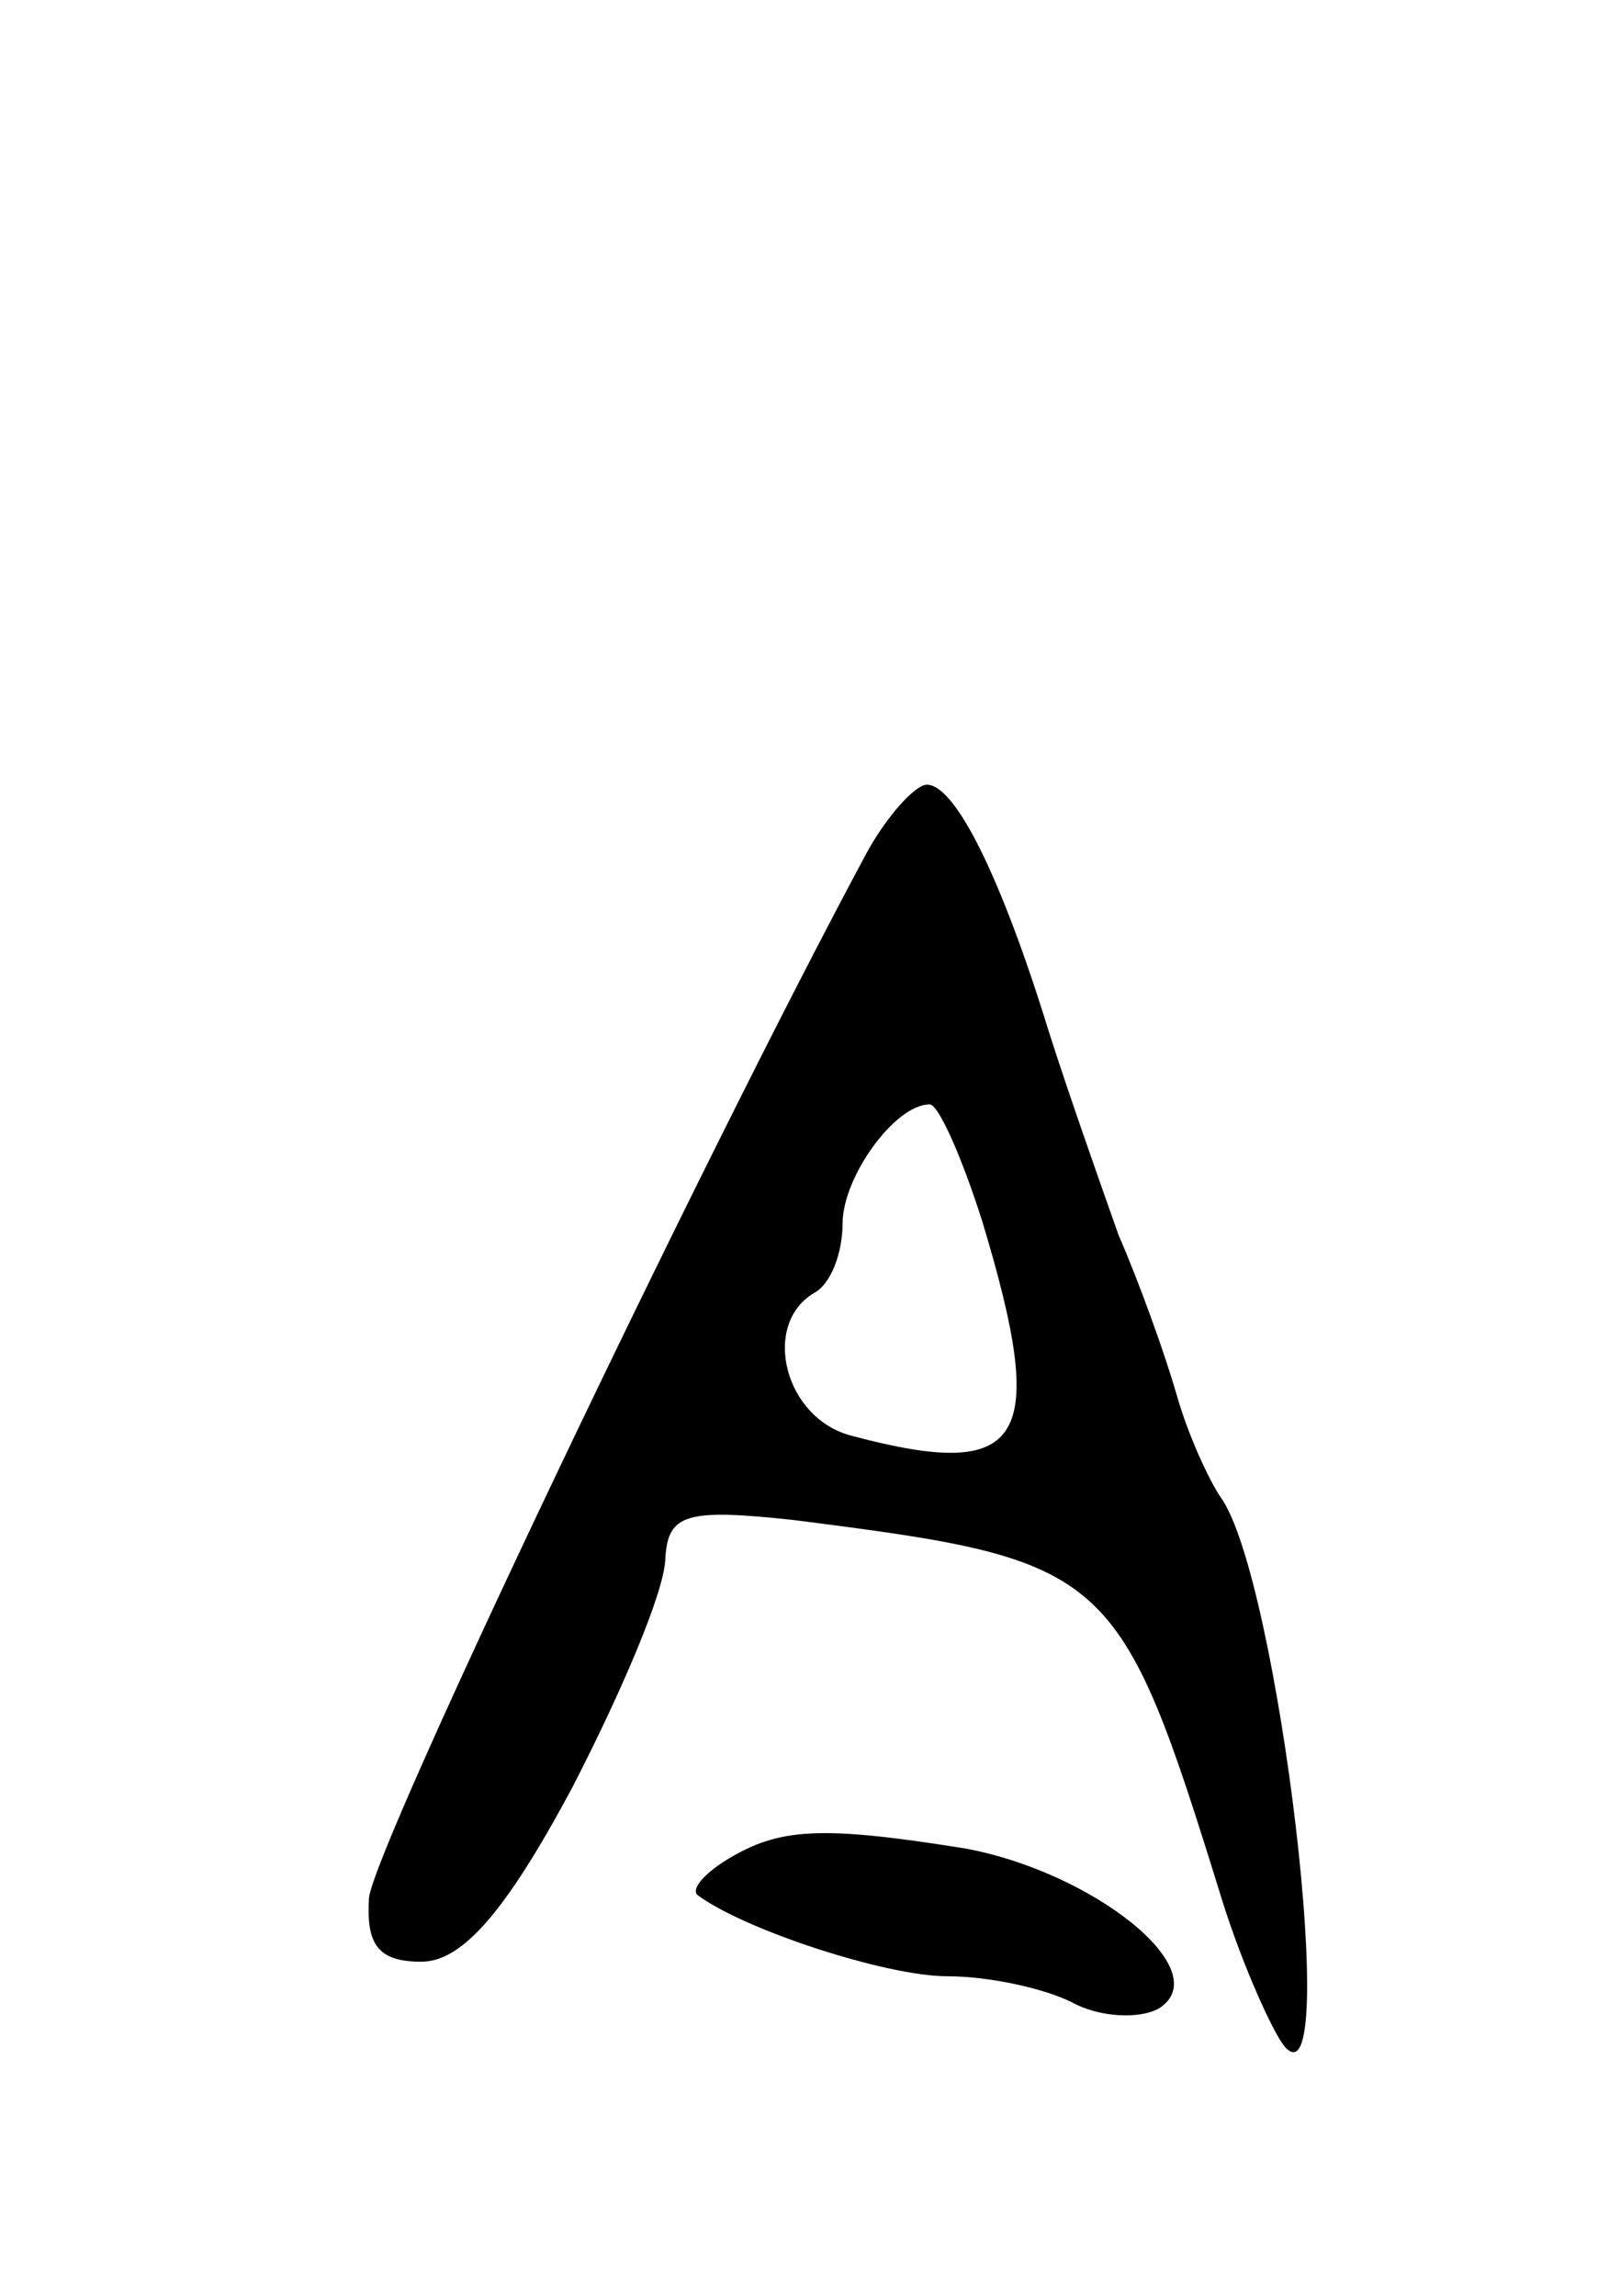 <svg version="1.0" xmlns="http://www.w3.org/2000/svg"
 width="55pt" height="79pt" viewBox="0 0 55 79"
 preserveAspectRatio="xMidYMid meet">
<g transform="translate(0,79) scale(0.1,-0.1)"
fill="#000000" stroke="none">
<path d="M298 496 c-58 -108 -169 -341 -171 -359 -1 -16 3 -22 18 -22 14 0 29
17 52 60 17 33 32 68 32 79 1 15 7 17 44 13 110 -14 112 -16 148 -132 7 -22
17 -44 21 -49 20 -24 -2 162 -22 189 -4 6 -11 21 -15 35 -4 14 -13 39 -20 55
-6 17 -17 48 -24 70 -16 52 -32 85 -42 85 -4 0 -14 -11 -21 -24z m40 -126 c23
-76 15 -90 -45 -74 -23 6 -31 38 -13 49 6 3 10 14 10 24 0 16 18 41 30 41 3 0
11 -18 18 -40z"/>
<path d="M250 150 c-8 -5 -12 -10 -10 -12 16 -12 65 -28 86 -28 14 0 33 -4 43
-9 9 -5 23 -6 30 -2 20 13 -23 47 -67 55 -50 8 -64 7 -82 -4z"/>
</g>
</svg>
